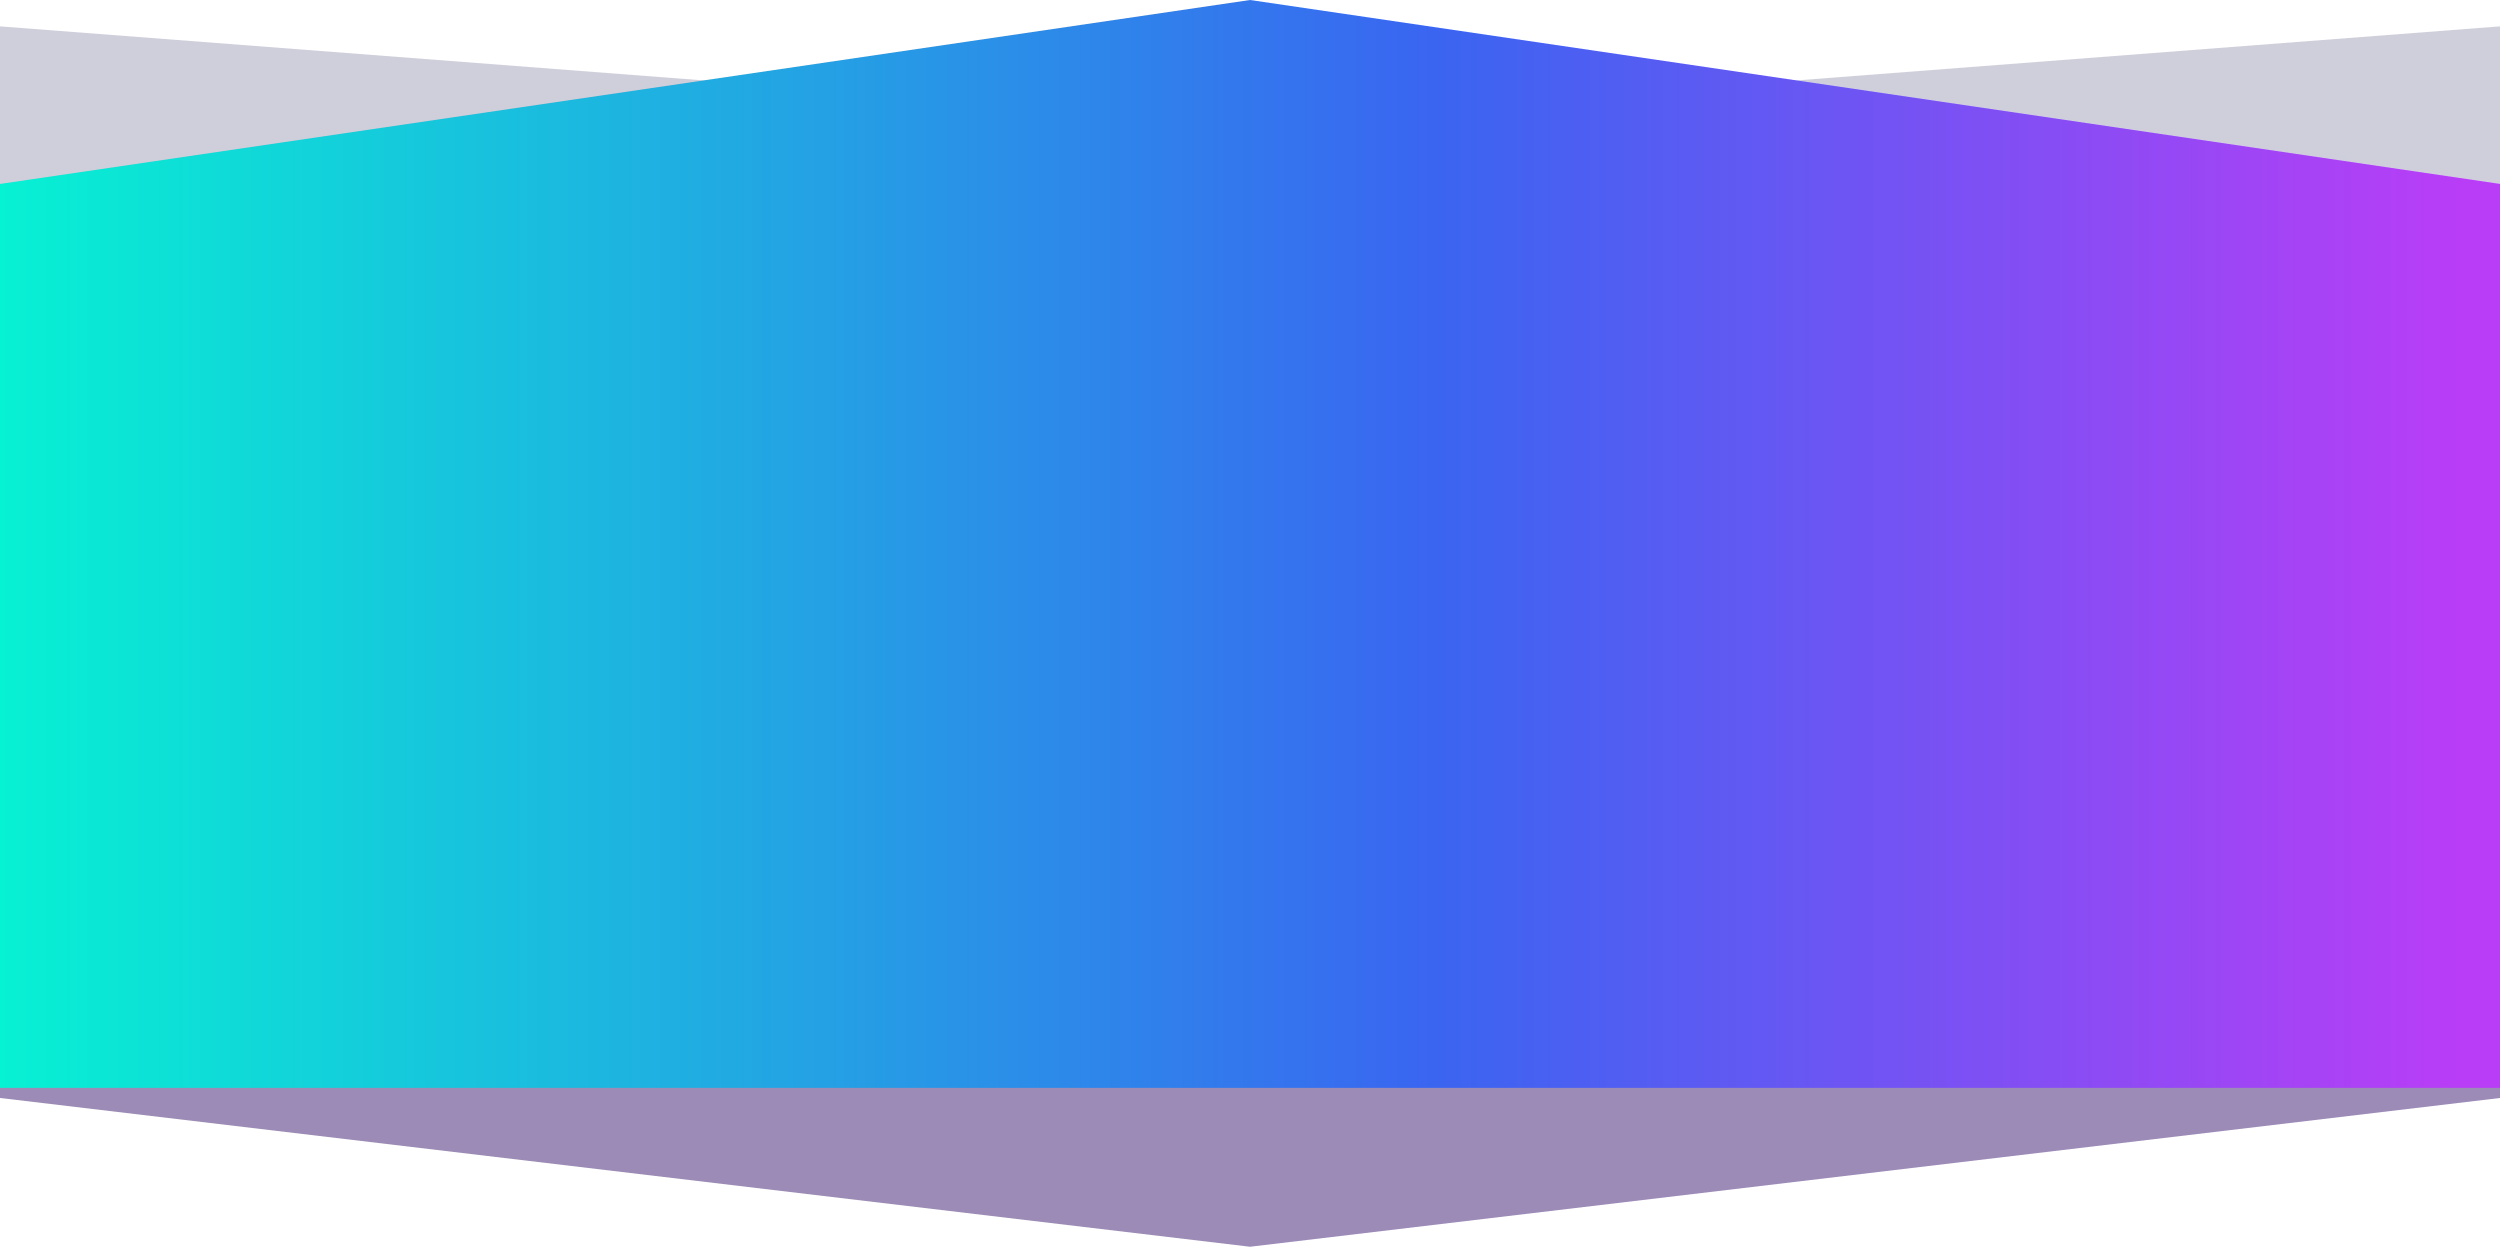 <?xml version="1.0" encoding="utf-8"?>
<!-- Generator: Adobe Illustrator 22.0.1, SVG Export Plug-In . SVG Version: 6.00 Build 0)  -->
<svg version="1.1" id="Слой_1" xmlns="http://www.w3.org/2000/svg" xmlns:xlink="http://www.w3.org/1999/xlink" x="0px" y="0px"
	 viewBox="0 0 768 383" style="enable-background:new 0 0 768 383;" xml:space="preserve">
<style type="text/css">
	.st0{fill:#CFCFDC;}
	.st1{fill:#9B8BB6;}
	.st2{fill:url(#SVGID_1_);}
</style>
<path class="st0" d="M0,323.6l384,52.2l384-52.2V8.1L384,37.6L0,8.1V323.6z"/>
<path class="st1" d="M0,337.3L384,383l384-45.7V61.4L384,87.2L0,61.4V337.3z"/>
<linearGradient id="SVGID_1_" gradientUnits="userSpaceOnUse" x1="0" y1="216.889" x2="768" y2="216.889" gradientTransform="matrix(1 0 0 -1 0 384)">
	<stop  offset="0" style="stop-color:#07F1D3"/>
	<stop  offset="0.573" style="stop-color:#3A65F1"/>
	<stop  offset="0.984" style="stop-color:#B93DF6"/>
</linearGradient>
<path class="st2" d="M0,56.5L384,0l384,56.5v277.7H0V56.5z"/>
</svg>
